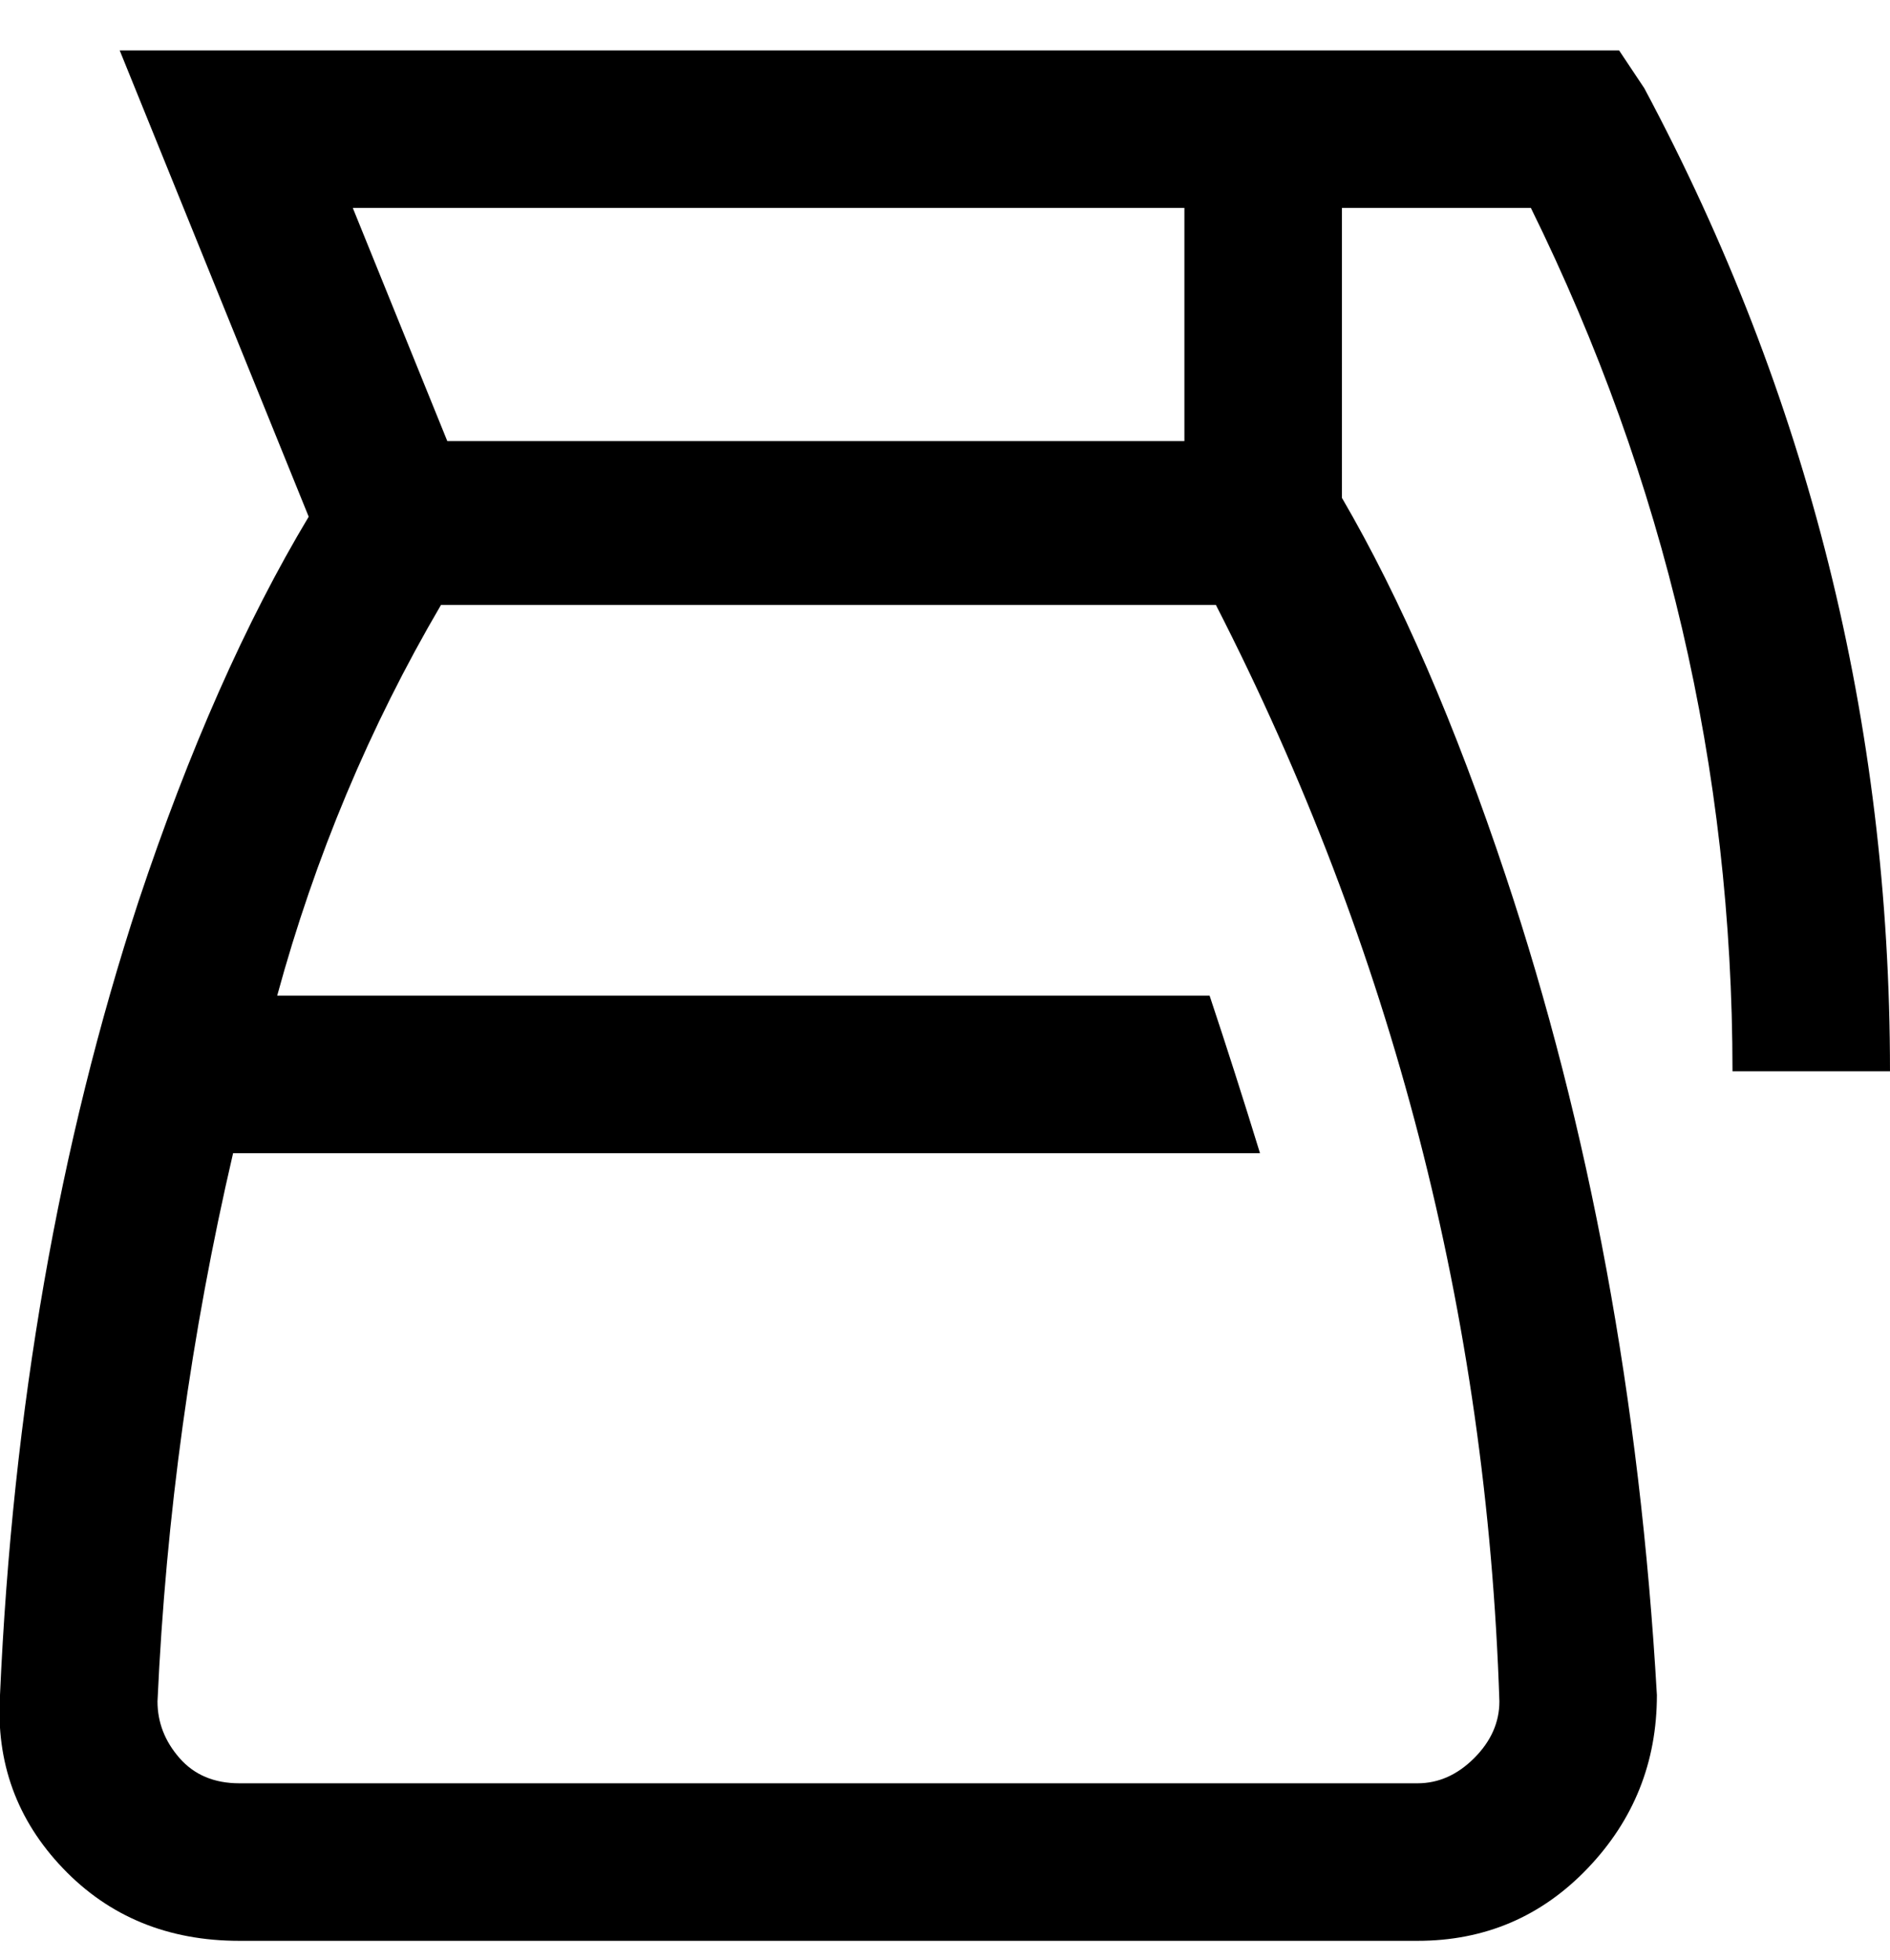 <svg viewBox="0 0 300.001 311" xmlns="http://www.w3.org/2000/svg"><path d="M243 33q32 65 32 137h25q0-83-39-156l-4-6H19l30 74q-15 25-27 61Q3 201 0 269q-1 16 10 27.5T38 308h187q16 0 27-11.5t11-27.5q-4-70-24-130-12-36-26-60V33h30zm-9 246q-4 4-9 4H38q-6 0-9.5-4t-3.5-9q2-44 12-87h163q-4-13-8-25H44q9-33 26-62h123q42 82 45 174 0 5-4 9zM188 70H71L56 33h132v37z"/></svg>